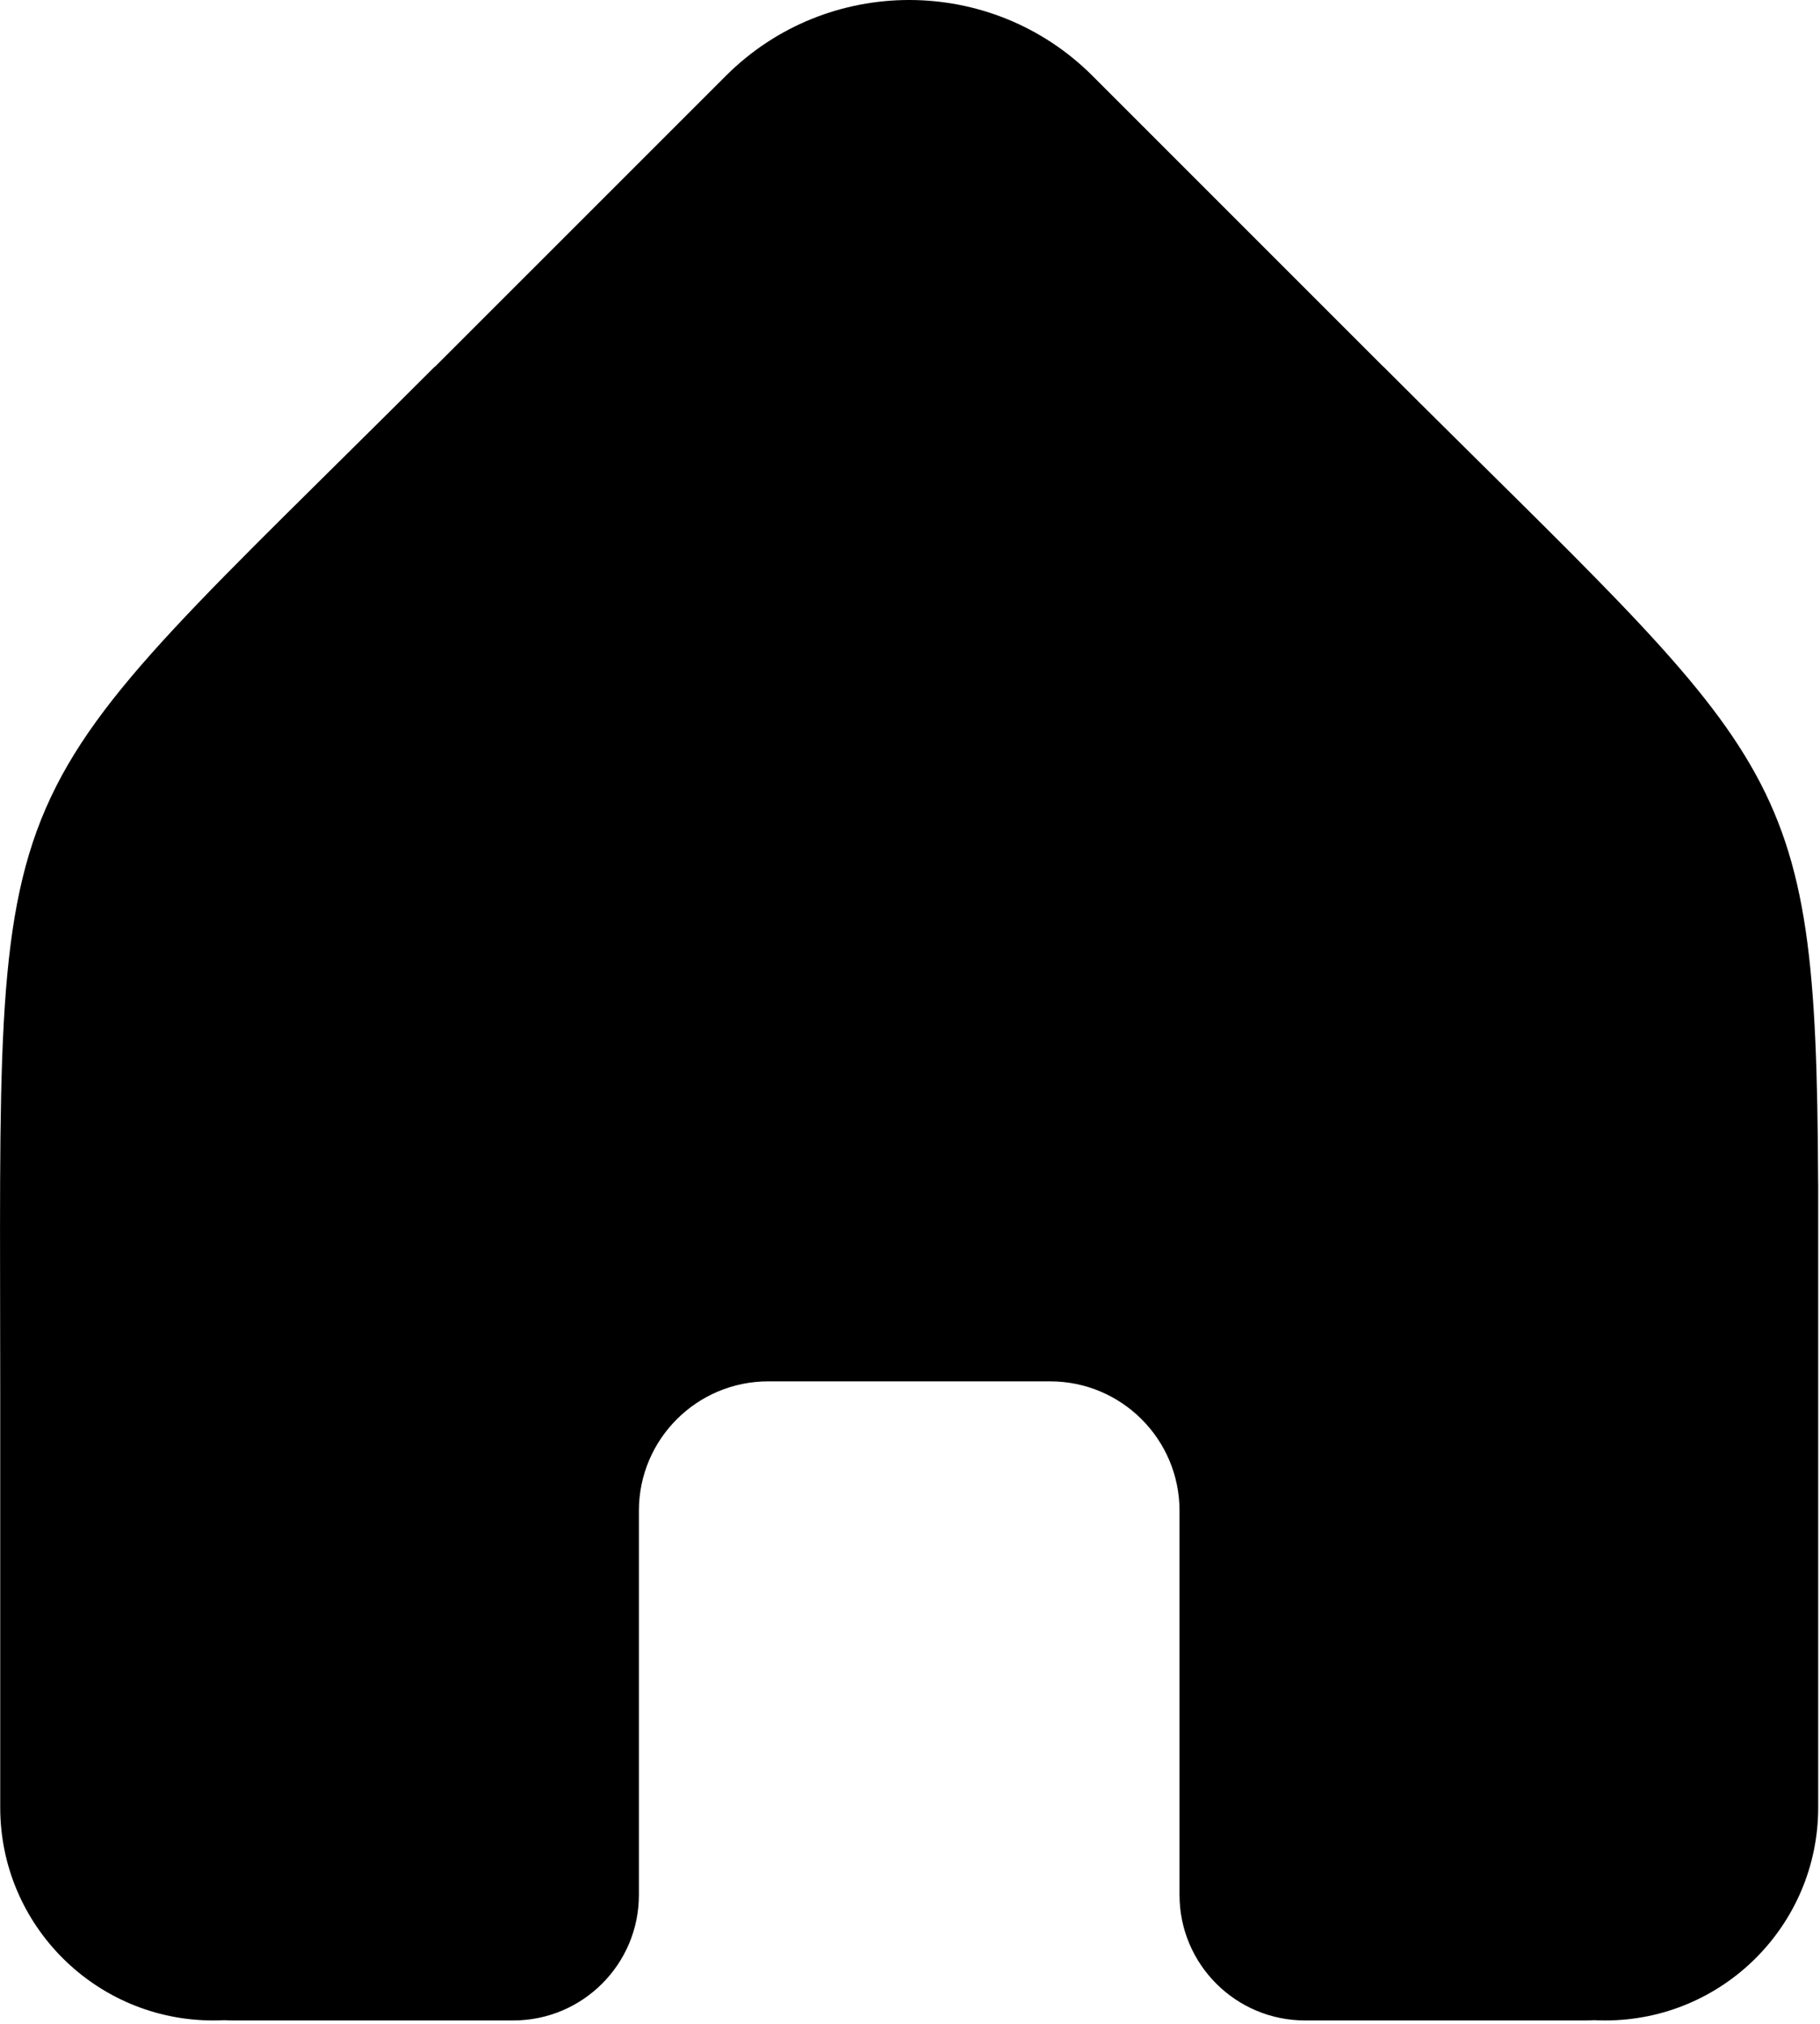 <?xml version="1.0" encoding="UTF-8" standalone="no"?>
<!DOCTYPE svg PUBLIC "-//W3C//DTD SVG 1.1//EN" "http://www.w3.org/Graphics/SVG/1.1/DTD/svg11.dtd">
<svg width="100%" height="100%" viewBox="0 0 402 447" version="1.1" xmlns="http://www.w3.org/2000/svg" xmlns:xlink="http://www.w3.org/1999/xlink" xml:space="preserve" xmlns:serif="http://www.serif.com/" style="fill-rule:evenodd;clip-rule:evenodd;stroke-linejoin:round;stroke-miterlimit:2;">
    <g transform="matrix(1,0,0,1,-1021.95,-930.06)">
        <path d="M1022,1237.49C1022,1094.51 1016.88,1112.14 1117.98,1011.04L1117.93,1011.15L1182.26,946.829C1204.62,924.47 1240.92,924.47 1263.28,946.829L1327.53,1011.08L1327.52,1011.04C1415.9,1099.43 1423.11,1097.07 1423.53,1190.61C1423.54,1191.04 1423.55,1191.47 1423.55,1191.91L1423.55,1329.28C1423.55,1355.23 1402.48,1376.3 1376.52,1376.3C1375.69,1376.3 1374.87,1376.28 1374.06,1376.24C1373.43,1376.28 1372.8,1376.3 1372.16,1376.3L1310.21,1376.3C1294.9,1376.3 1282.48,1363.88 1282.48,1348.57L1282.48,1263.71C1282.48,1247.95 1269.68,1235.15 1253.91,1235.15L1191.63,1235.15C1175.87,1235.15 1163.07,1247.95 1163.07,1263.71L1163.07,1348.57C1163.07,1363.88 1150.64,1376.3 1135.34,1376.3L1073.38,1376.3C1072.74,1376.3 1072.11,1376.28 1071.49,1376.24C1070.67,1376.28 1069.85,1376.3 1069.02,1376.3C1043.07,1376.3 1022,1355.23 1022,1329.28L1022,1237.49Z" style="fill:rgb(0,0,0);"/>
    </g>
</svg>
